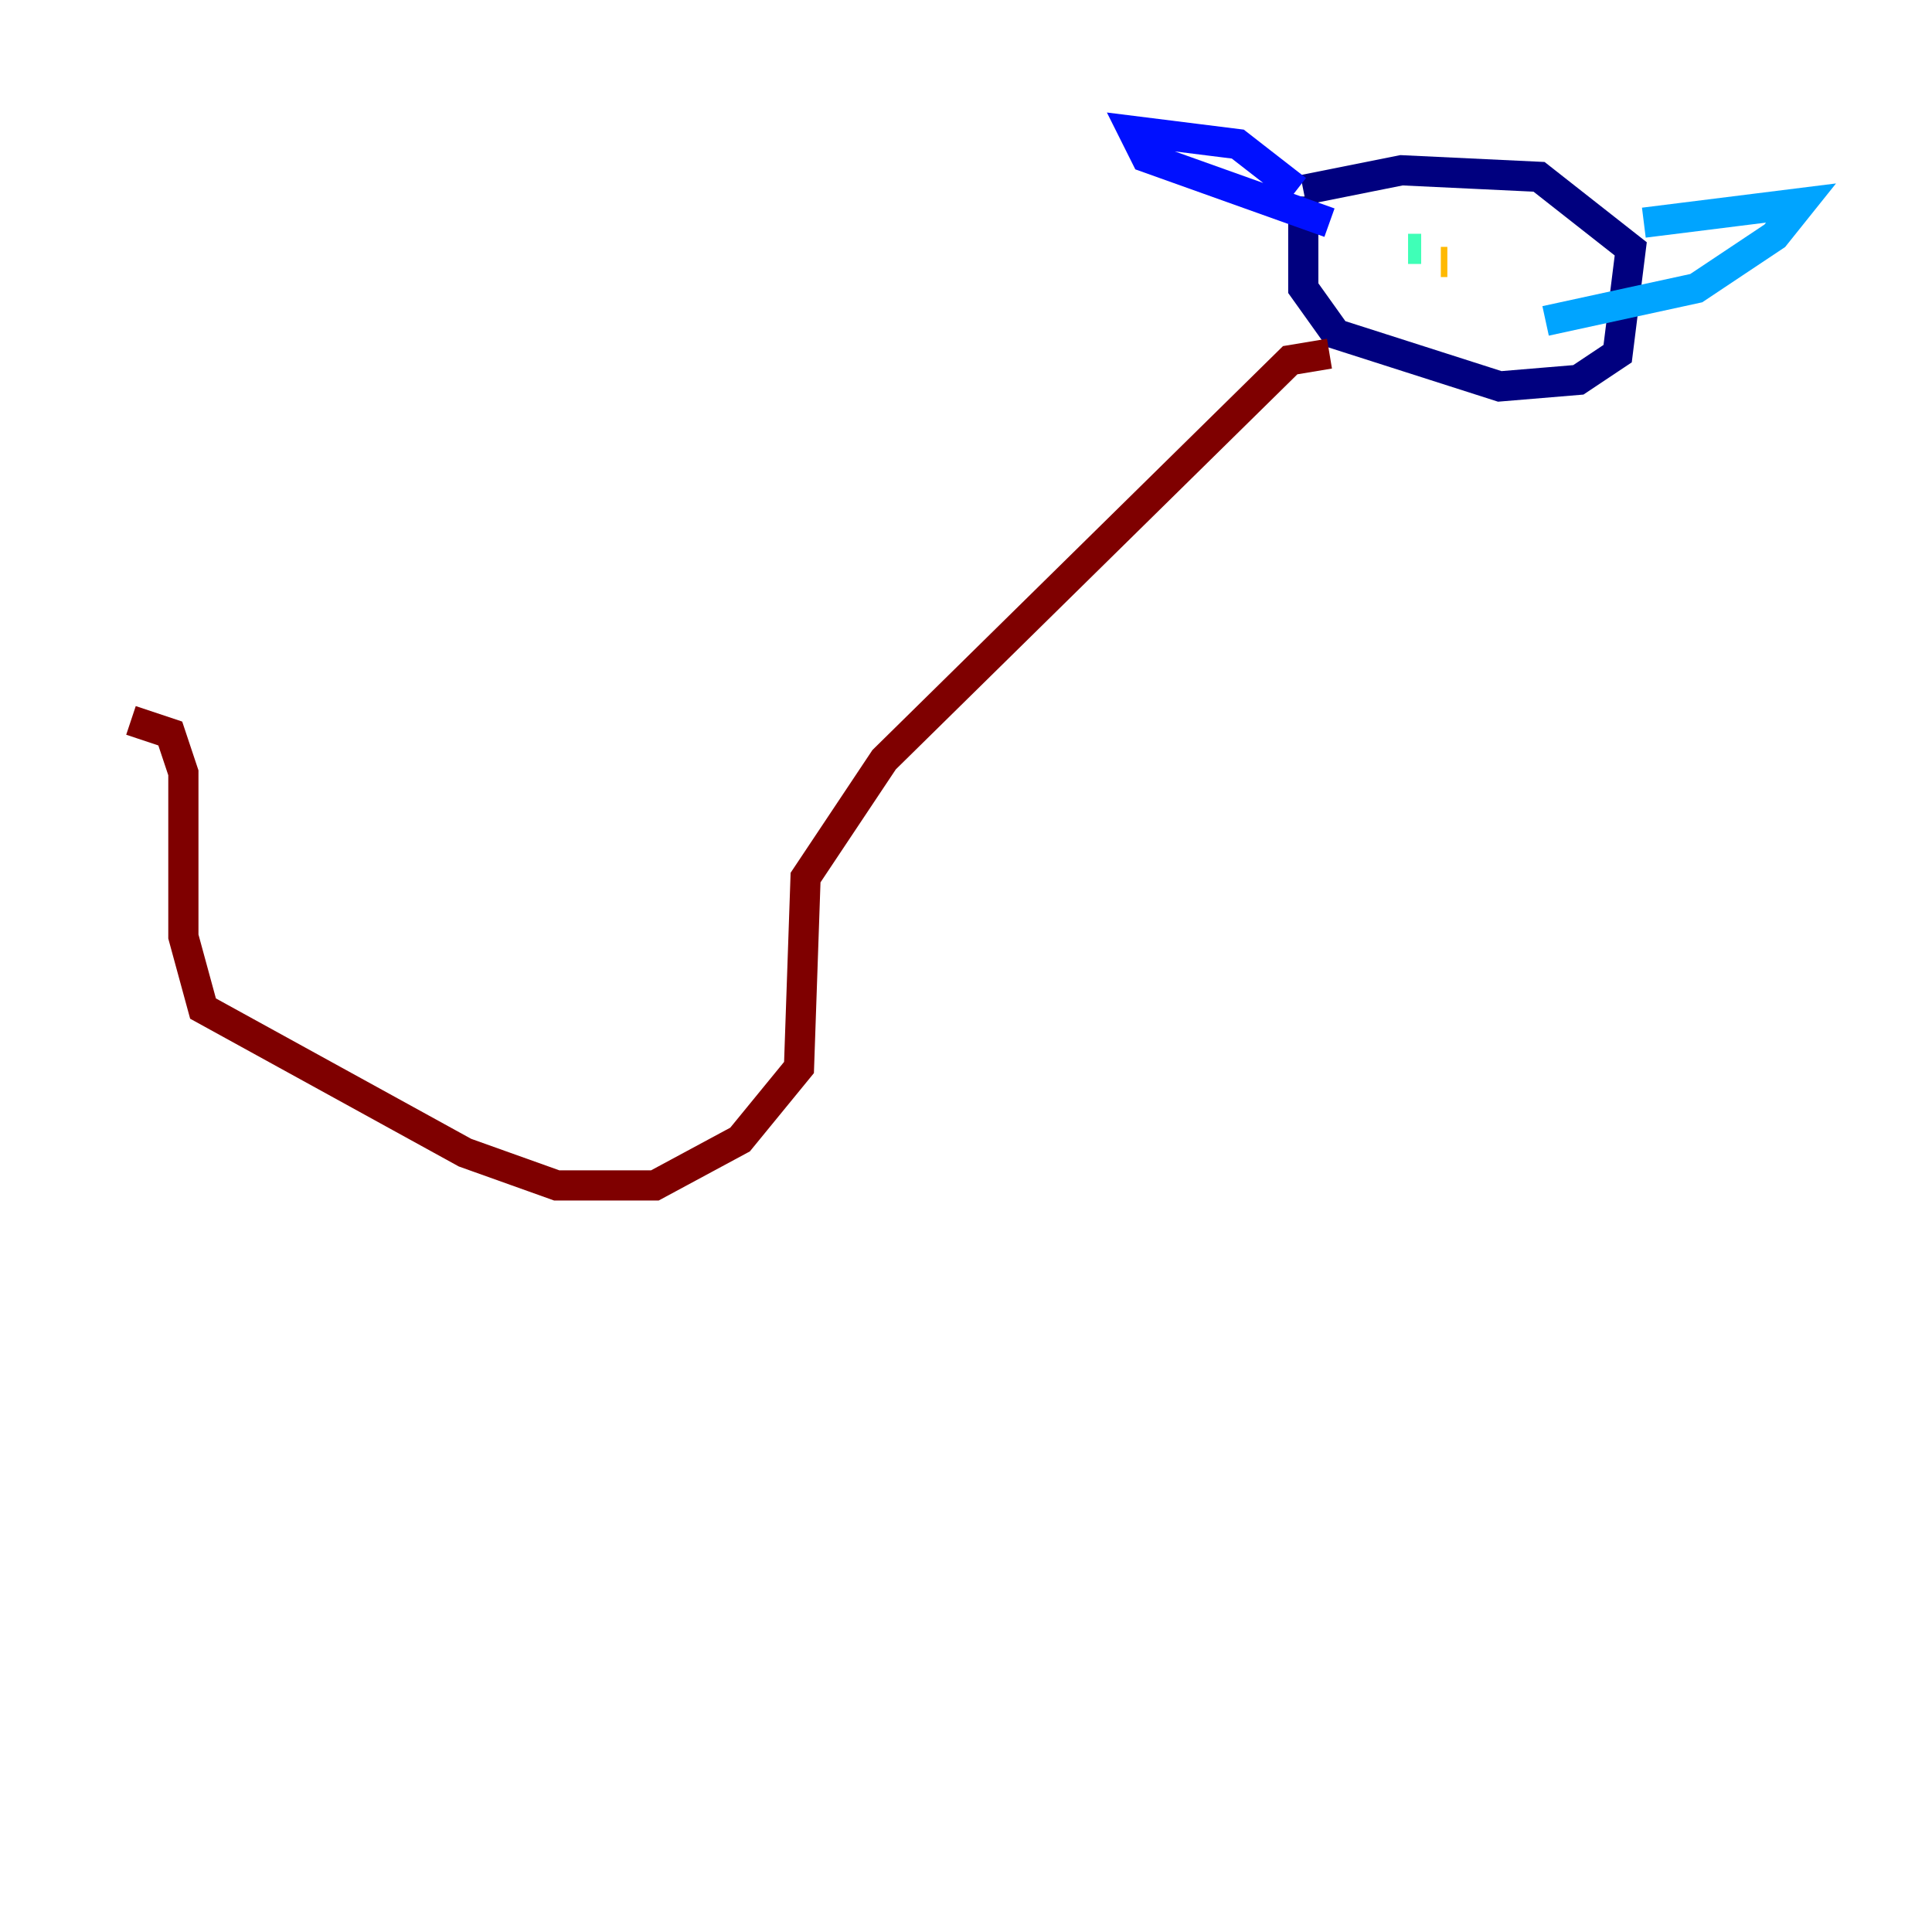 <?xml version="1.0" encoding="utf-8" ?>
<svg baseProfile="tiny" height="128" version="1.2" viewBox="0,0,128,128" width="128" xmlns="http://www.w3.org/2000/svg" xmlns:ev="http://www.w3.org/2001/xml-events" xmlns:xlink="http://www.w3.org/1999/xlink"><defs /><polyline fill="none" points="86.346,13.017 86.346,19.091 88.515,22.129 99.363,25.6 104.57,25.166 107.173,23.43 108.041,16.488 101.966,11.715 92.854,11.281 86.346,12.583" stroke="#00007f" stroke-width="2" /><polyline fill="none" points="85.912,12.583 82.007,9.546 75.064,8.678 75.932,10.414 88.081,14.752" stroke="#0010ff" stroke-width="2" /><polyline fill="none" points="108.909,14.752 119.322,13.451 117.586,15.62 112.38,19.091 102.4,21.261" stroke="#00a4ff" stroke-width="2" /><polyline fill="none" points="93.288,16.488 94.156,16.488" stroke="#3fffb7" stroke-width="2" /><polyline fill="none" points="105.003,17.356 105.003,17.356" stroke="#b7ff3f" stroke-width="2" /><polyline fill="none" points="95.891,17.356 95.458,17.356" stroke="#ffb900" stroke-width="2" /><polyline fill="none" points="96.759,19.525 96.759,19.525" stroke="#ff3000" stroke-width="2" /><polyline fill="none" points="88.081,23.43 85.478,23.864 58.576,50.332 53.37,58.142 52.936,70.725 49.031,75.498 43.39,78.536 36.881,78.536 30.807,76.366 13.451,66.82 12.149,62.047 12.149,51.2 11.281,48.597 8.678,47.729" stroke="#7f0000" stroke-width="2" /></svg>